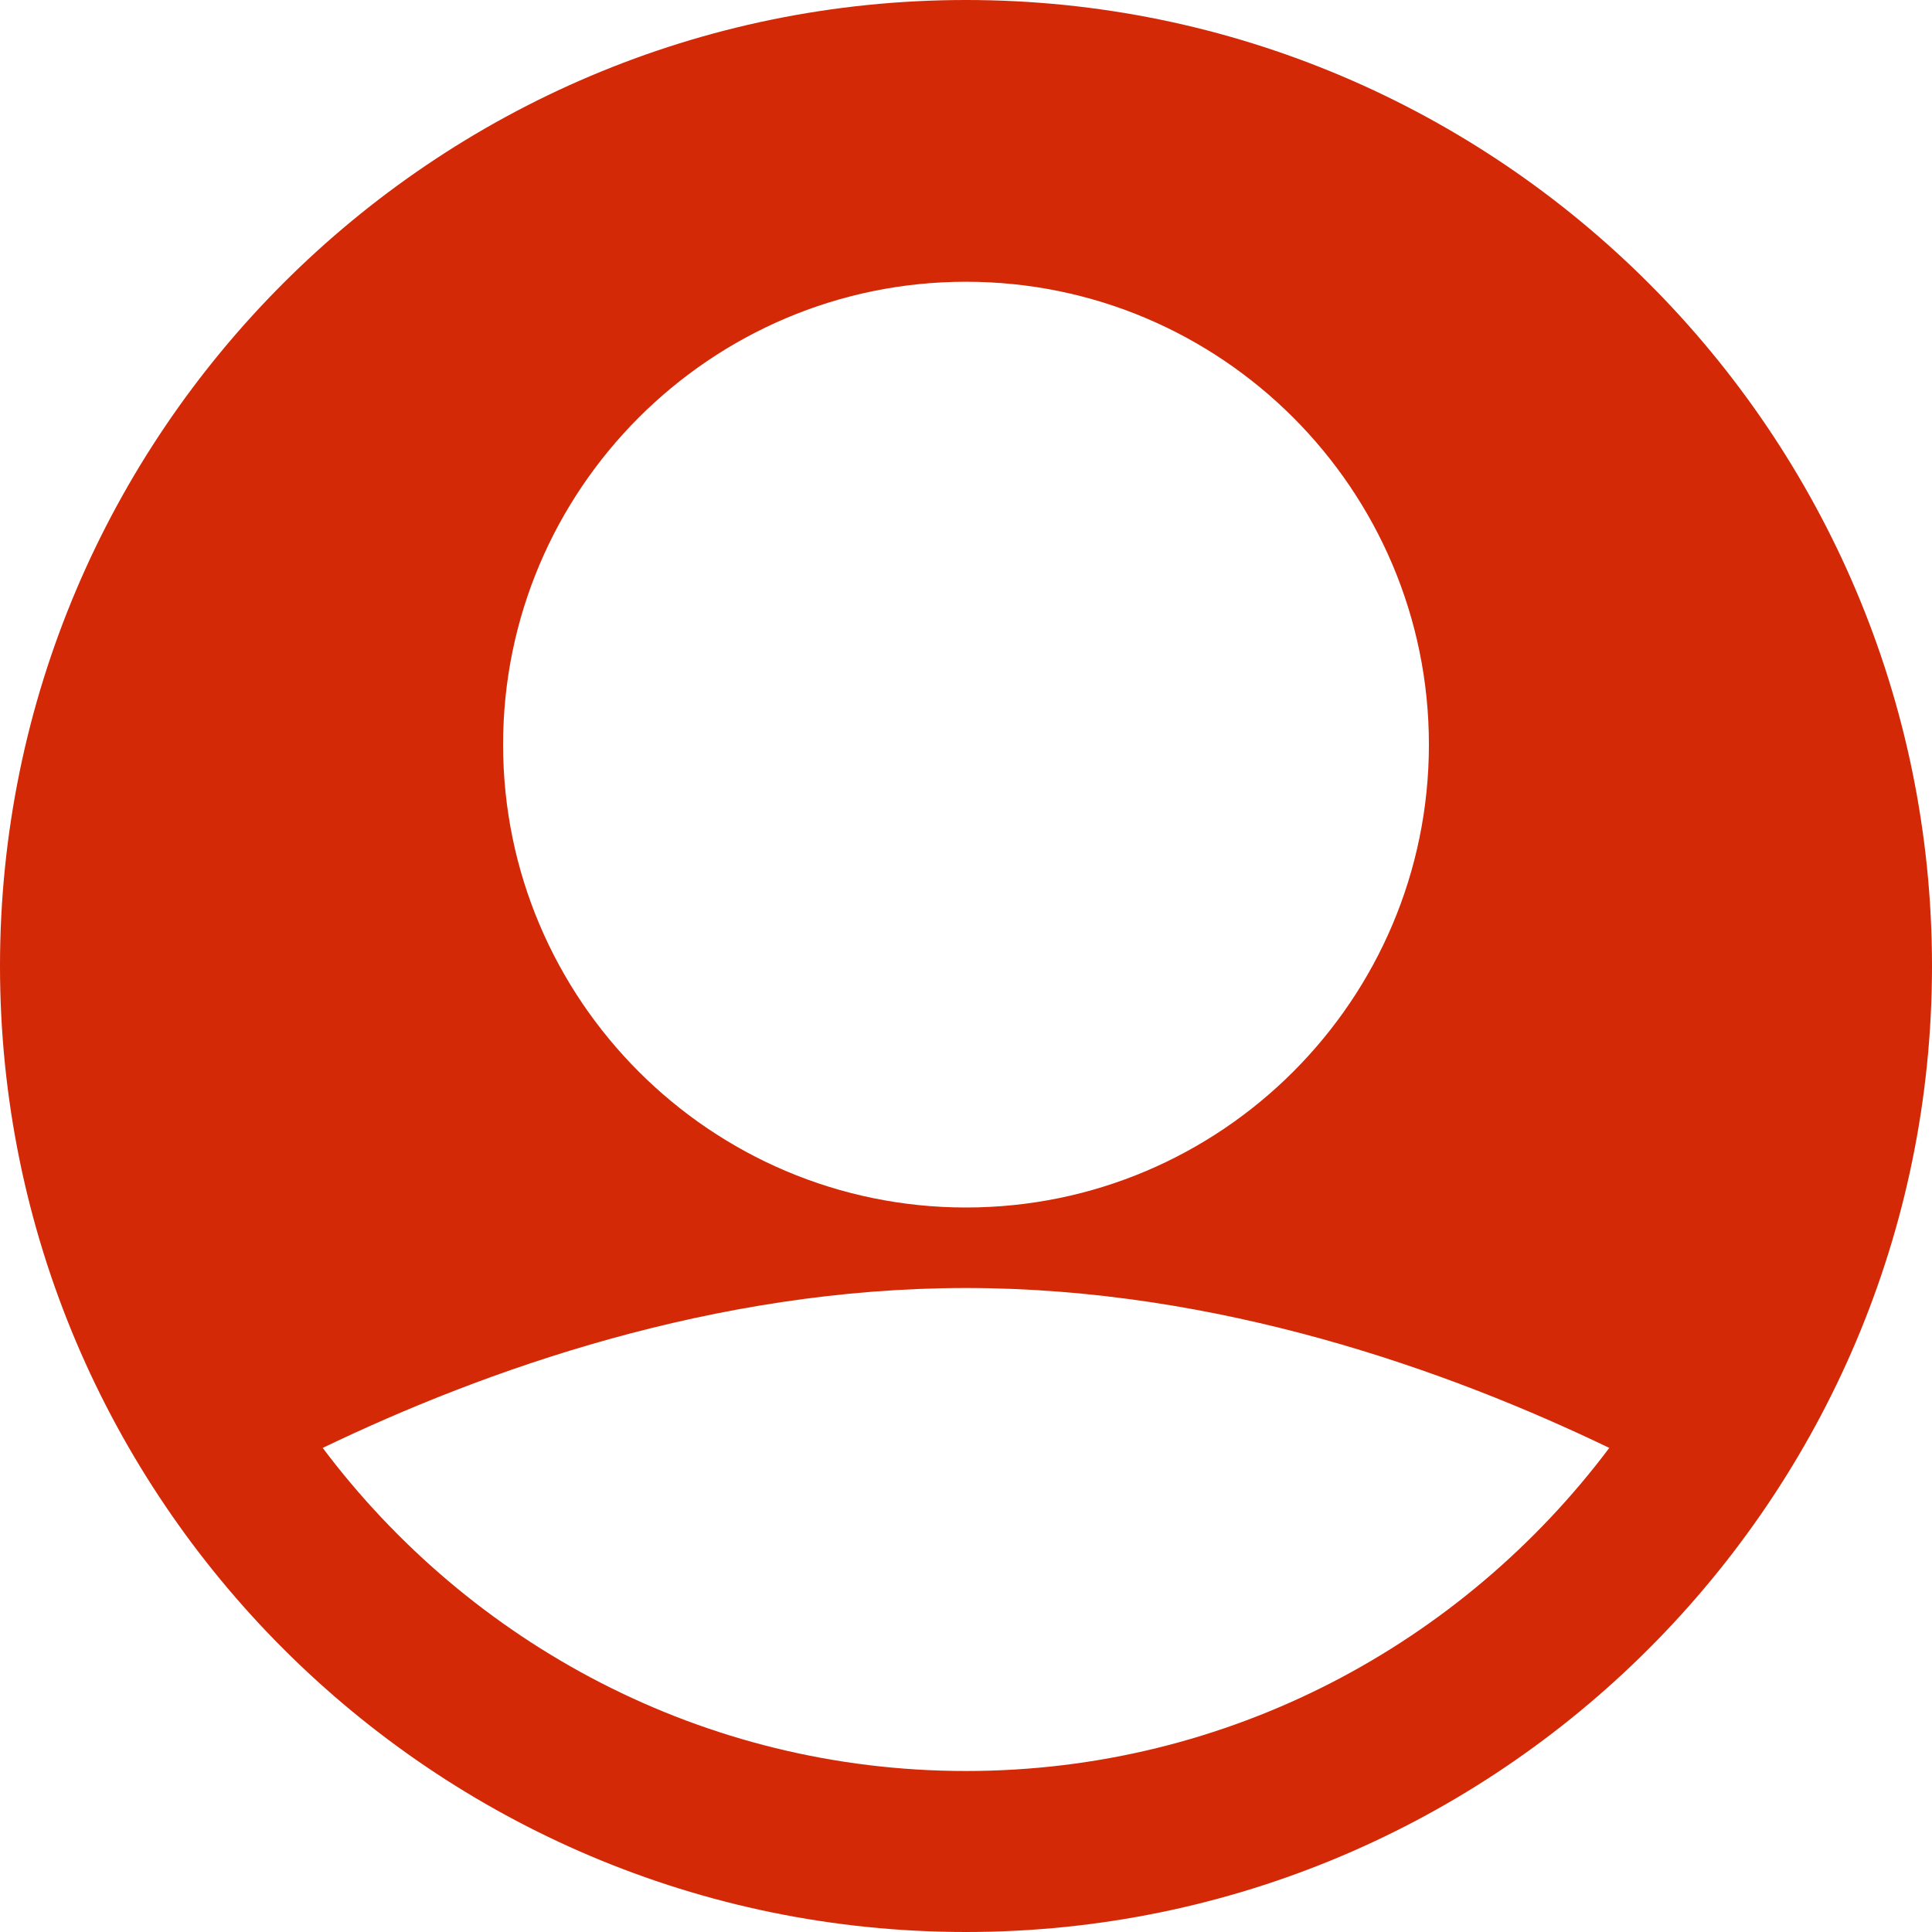 <svg width="30" height="30" viewBox="0 0 30 30" fill="none" xmlns="http://www.w3.org/2000/svg">
<path d="M15 0C6.729 0 0 6.729 0 15C0 23.271 6.729 30 15 30C23.271 30 30 23.271 30 15C30 6.729 23.271 0 15 0ZM15 4.375C18.963 4.375 22.188 7.599 22.188 11.562C22.188 15.526 18.963 18.75 15 18.75C11.037 18.75 7.812 15.525 7.812 11.562C7.812 7.599 11.037 4.375 15 4.375ZM15 27.5C10.916 27.5 7.294 25.522 5.011 22.483C7.512 21.28 11.083 20 15 20C18.917 20 22.489 21.28 24.989 22.483C22.706 25.522 19.084 27.5 15 27.5Z" fill="#D32907"/>
</svg>
